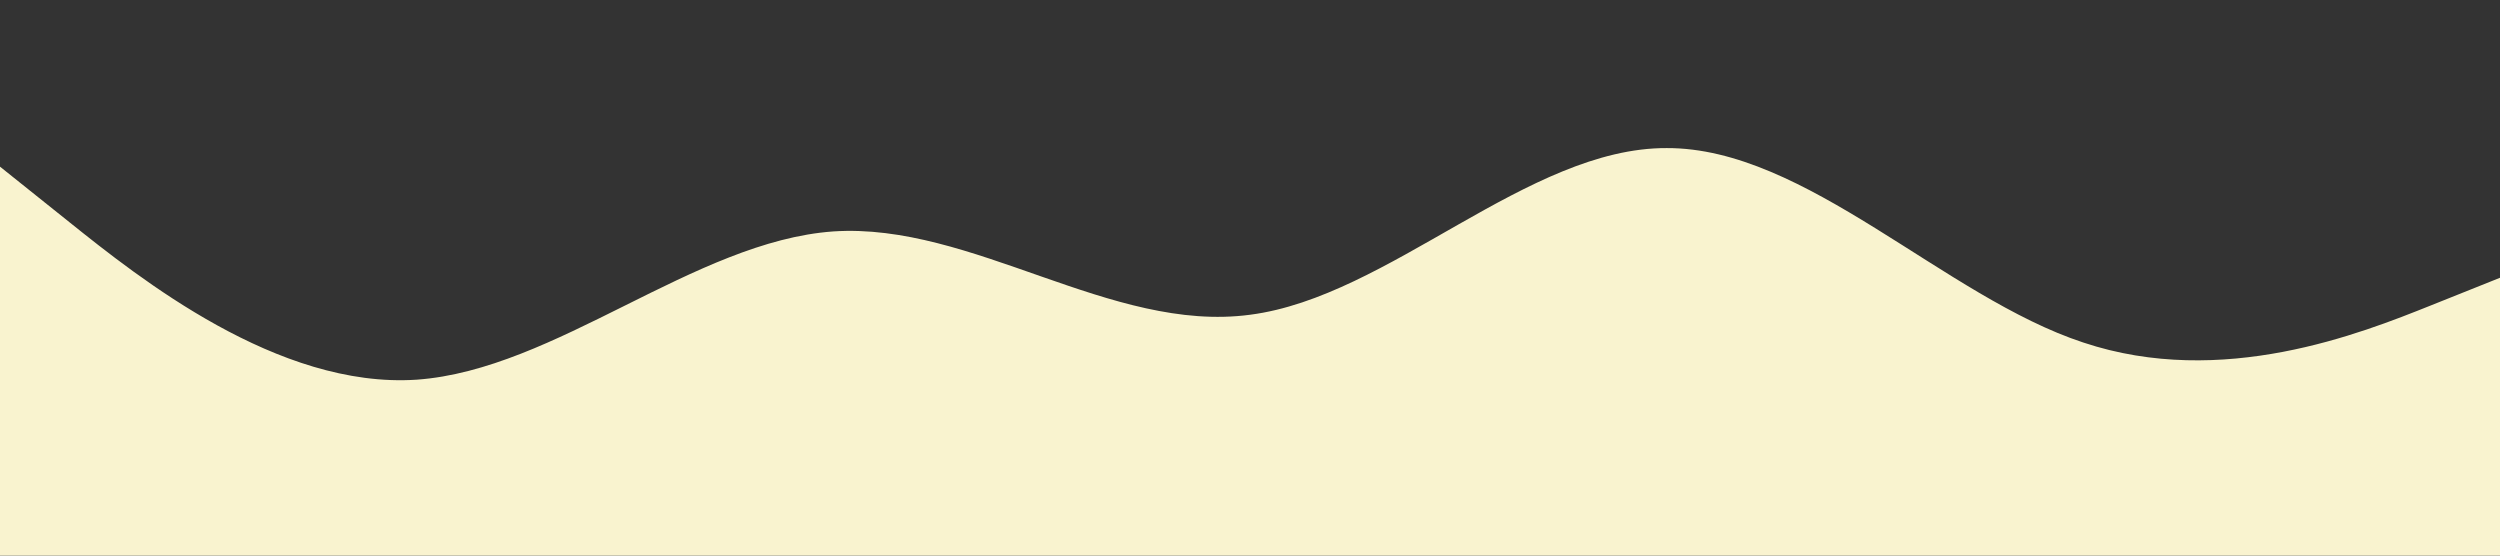 <?xml version="1.0" standalone="no"?><svg xmlns="http://www.w3.org/2000/svg" viewBox="0 0 1440 320"><rect x="0" y="0" width="1440" height="320" fill="#333333" stroke="none"/><path fill="#F9F3CF" fill-opacity="1" d="M0,96L40,128C80,160,160,224,240,218.7C320,213,400,139,480,133.3C560,128,640,192,720,181.3C800,171,880,85,960,85.3C1040,85,1120,171,1200,197.3C1280,224,1360,192,1400,176L1440,160L1440,320L1400,320C1360,320,1280,320,1200,320C1120,320,1040,320,960,320C880,320,800,320,720,320C640,320,560,320,480,320C400,320,320,320,240,320C160,320,80,320,40,320L0,320Z"></path></svg>